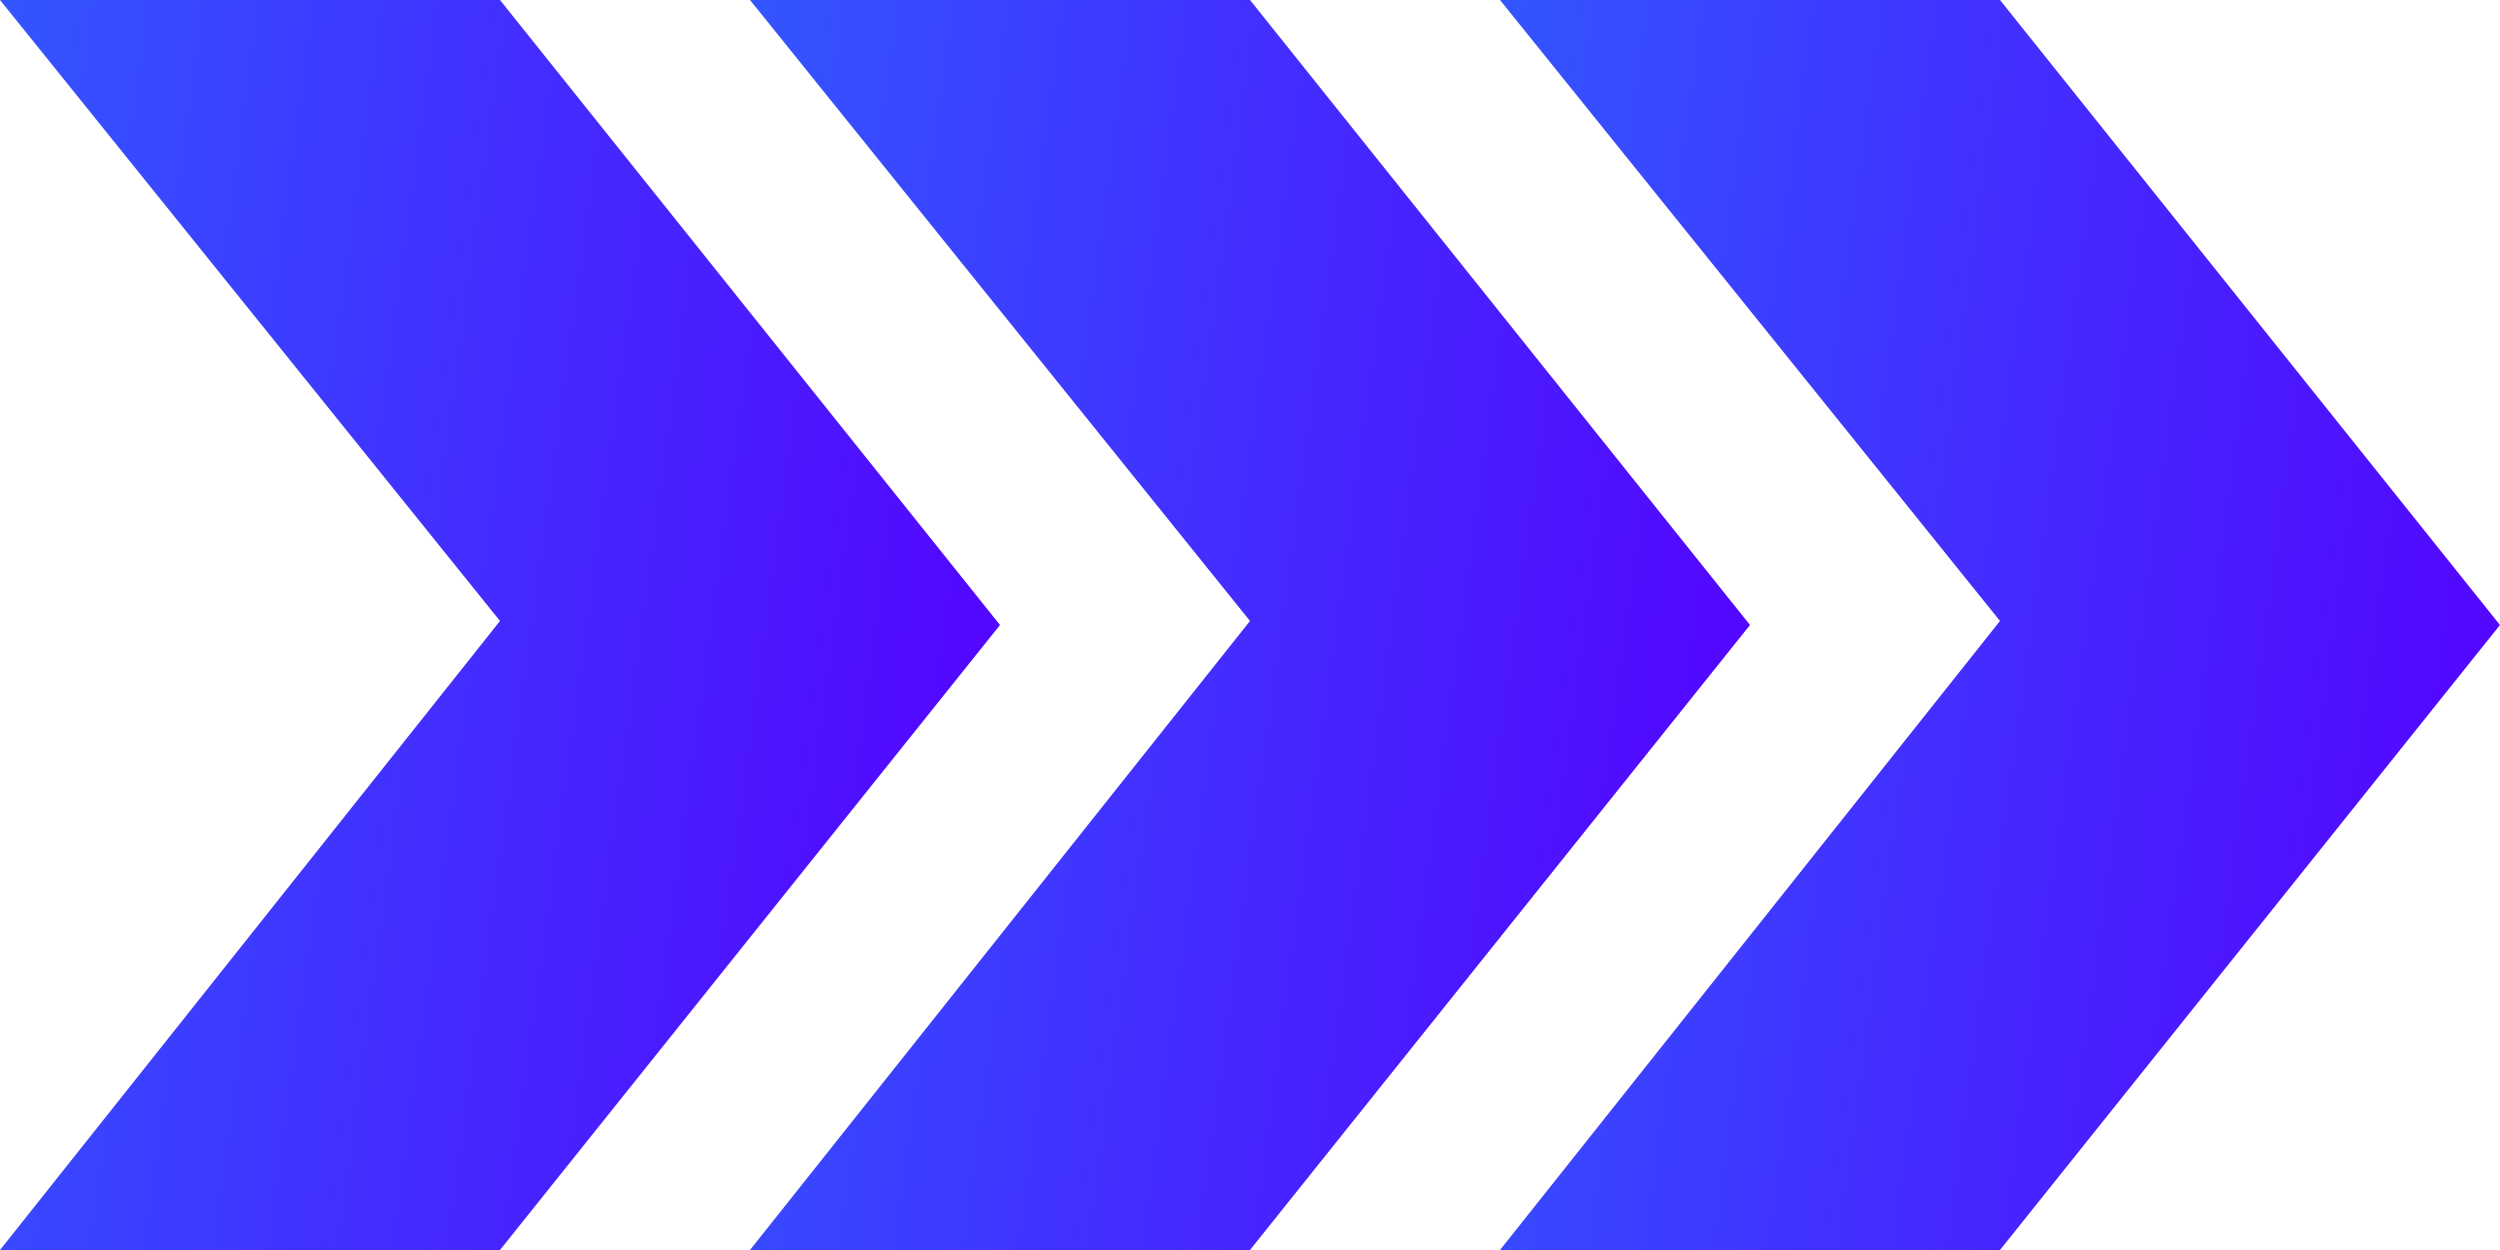 <svg width="80" height="40" viewBox="0 0 80 40" fill="none" xmlns="http://www.w3.org/2000/svg">
<path d="M0 0H16L32 20L16 40H0L16 19.871L0 0Z" fill="url(#paint0_linear_95_4019)"/>
<path d="M24 0H40L56 20L40 40H24L40 19.871L24 0Z" fill="url(#paint1_linear_95_4019)"/>
<path d="M48 0H64L79.999 20L64 40H48L64 19.871L48 0Z" fill="url(#paint2_linear_95_4019)"/>
<defs>
<linearGradient id="paint0_linear_95_4019" x1="0" y1="0" x2="36.761" y2="5.001" gradientUnits="userSpaceOnUse">
<stop stop-color="#3355FF"/>
<stop offset="1" stop-color="#5500FF"/>
</linearGradient>
<linearGradient id="paint1_linear_95_4019" x1="24" y1="0" x2="60.761" y2="5.001" gradientUnits="userSpaceOnUse">
<stop stop-color="#3355FF"/>
<stop offset="1" stop-color="#5500FF"/>
</linearGradient>
<linearGradient id="paint2_linear_95_4019" x1="48" y1="0" x2="84.761" y2="5.001" gradientUnits="userSpaceOnUse">
<stop stop-color="#3355FF"/>
<stop offset="1" stop-color="#5500FF"/>
</linearGradient>
</defs>
</svg>
